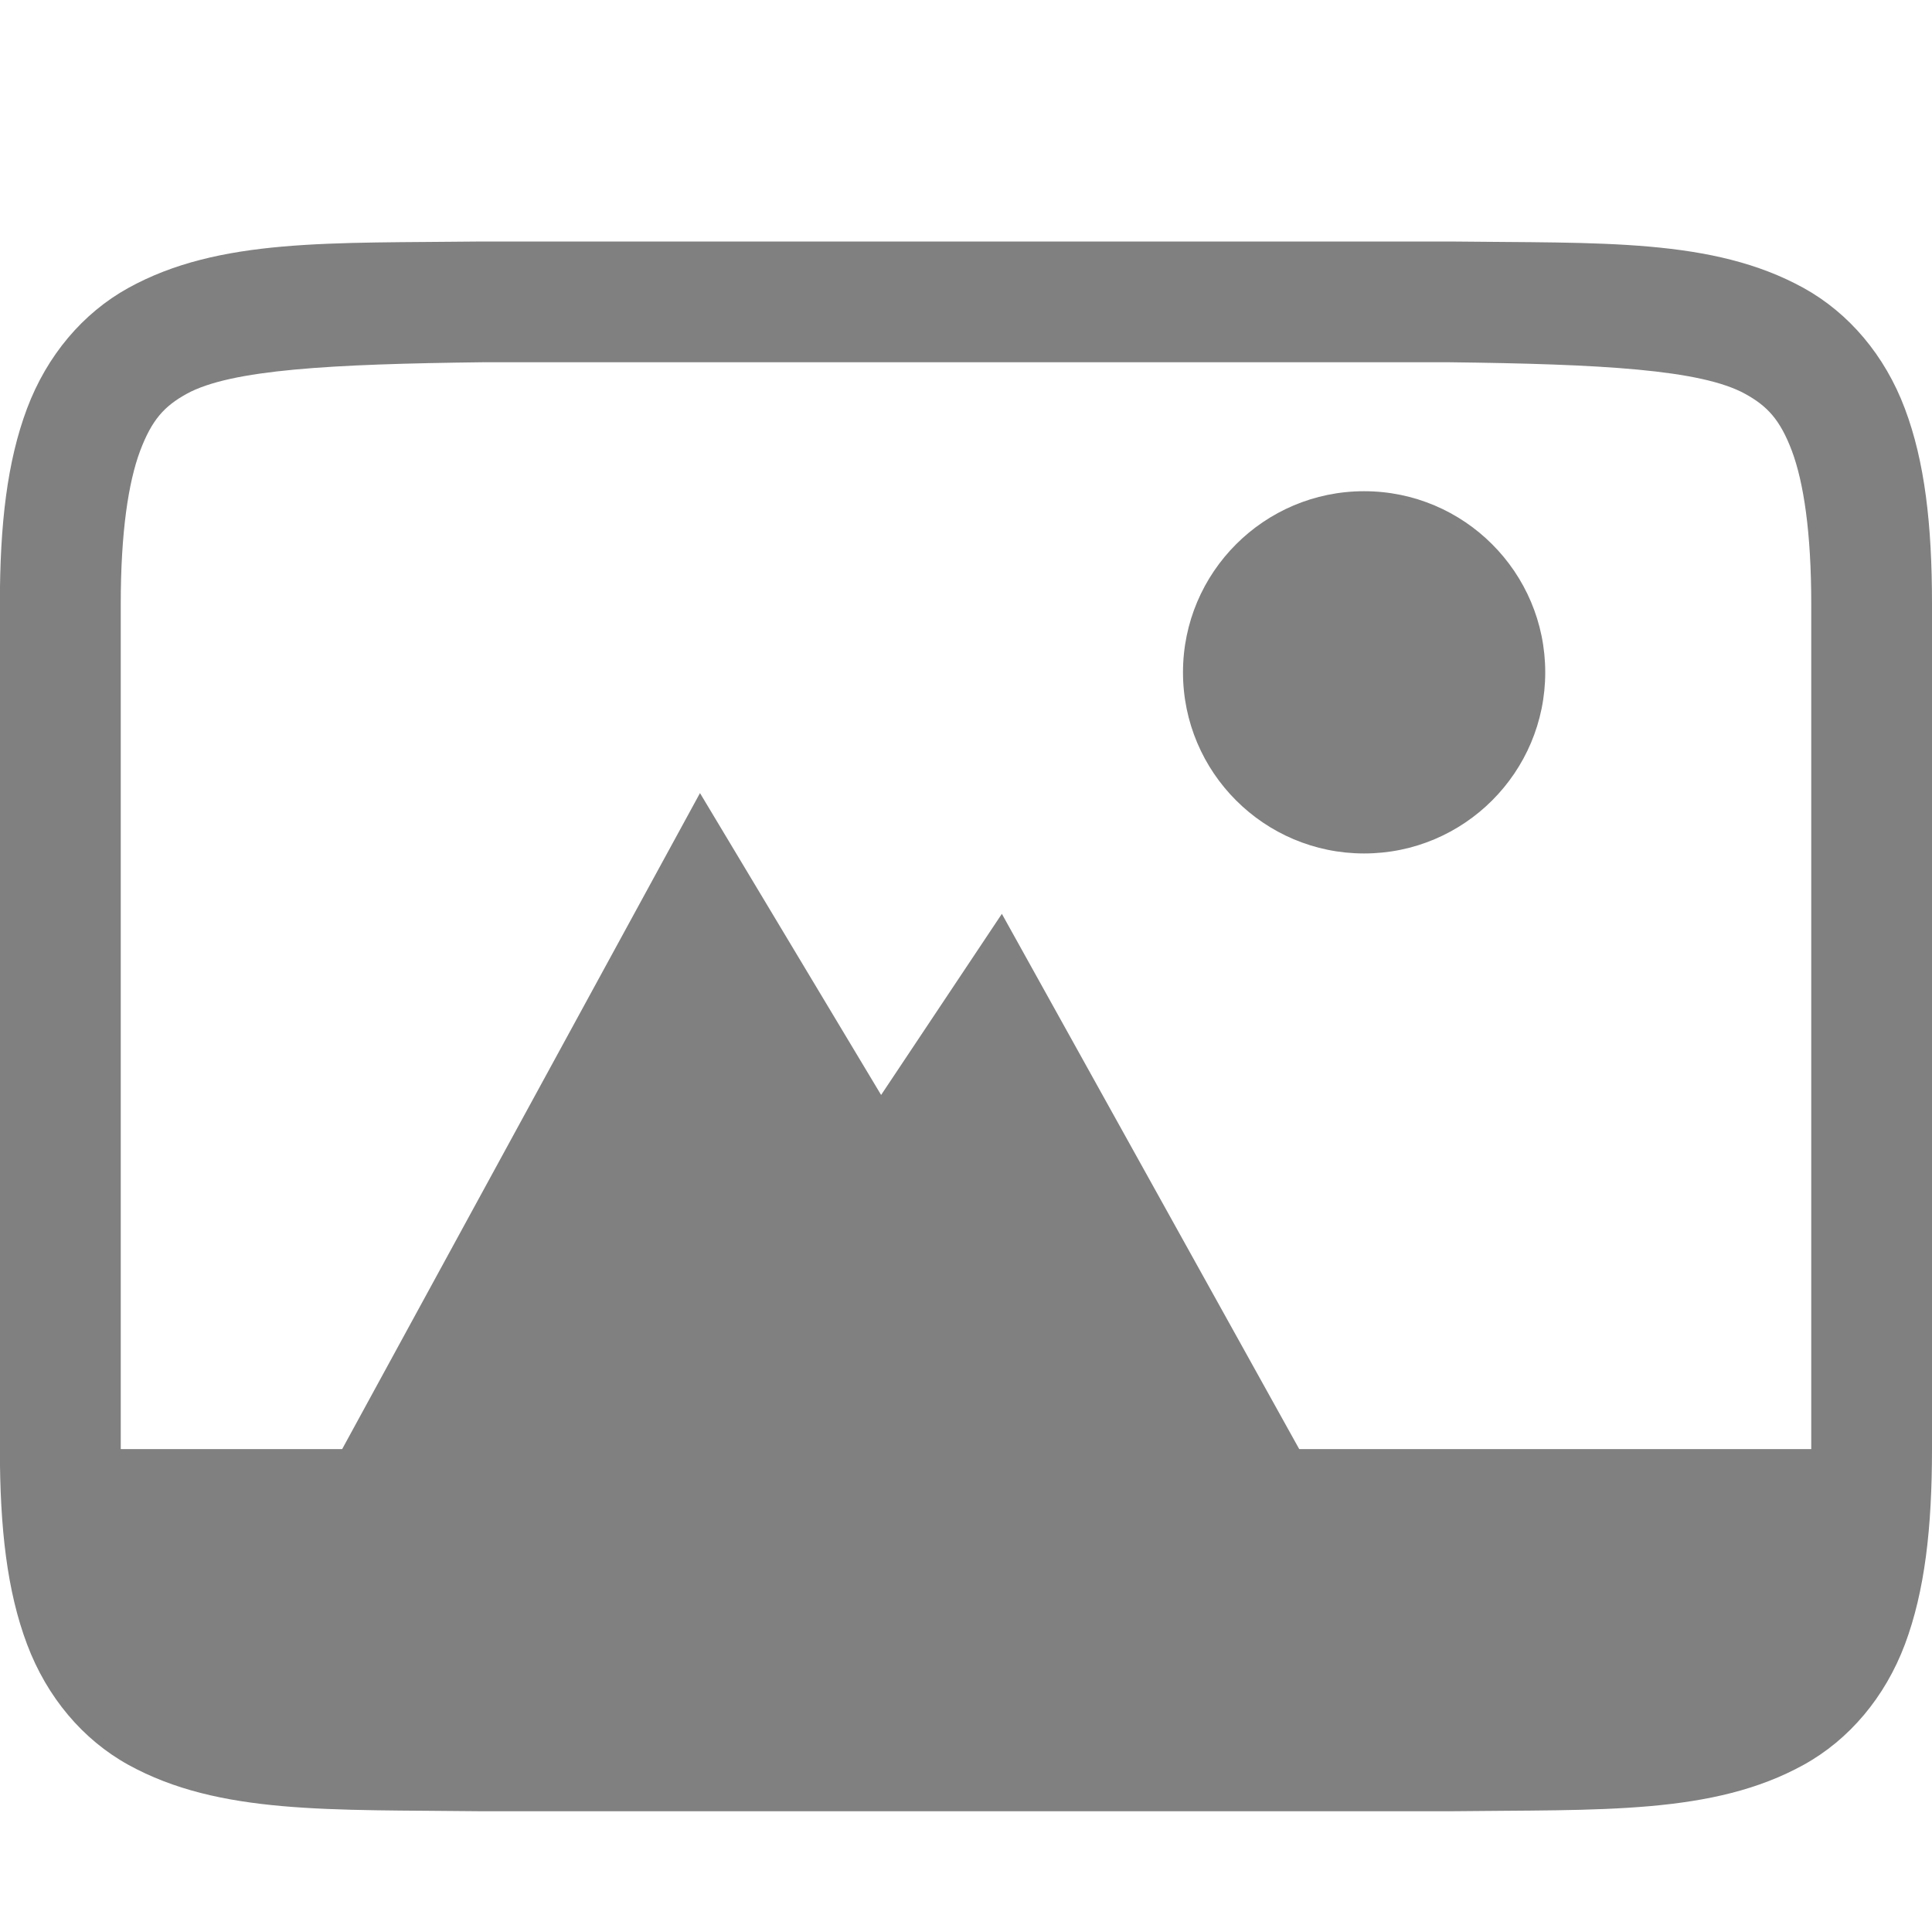 <svg height="16" width="16" xmlns="http://www.w3.org/2000/svg">
  <g fill="#808080">
    <path d="m635.994 242c-1.258.015-2.179-.031-2.932.385-.376.208-.673.559-.838.998-.165.439-.225.96-.225 1.617v7c0 .658.06 1.179.225 1.617.165.439.462.79.838.998.753.415 1.673.37 2.932.385h.004 8.004.004c1.258-.015 2.179.031 2.932-.385.376-.208.673-.559.838-.998.164-.439.224-.96.224-1.617v-7c0-.658-.06-1.179-.225-1.617-.165-.439-.462-.79-.838-.998-.753-.415-1.673-.37-2.932-.385h-.004-8.004zm.006 1h8c1.259.015 2.087.06 2.453.262.183.101.289.213.387.473.097.26.16.673.16 1.266v7h-4.947-3.094-5.959v-7c0-.592.063-1.006.16-1.266.098-.26.201-.371.385-.473.366-.202 1.197-.247 2.455-.262z" transform="translate(-632 -240)"/>
    <path d="m11.297 4.068c-.828 0-1.5.672-1.5 1.5s.672 1.5 1.5 1.5 1.5-.672 1.5-1.5-.672-1.5-1.5-1.5z"/>
    <path d="m5.797 6.568-3 5.5h2.718 5.282l-2.5-4.5-1 1.5z"/>
  </g>
</svg>
